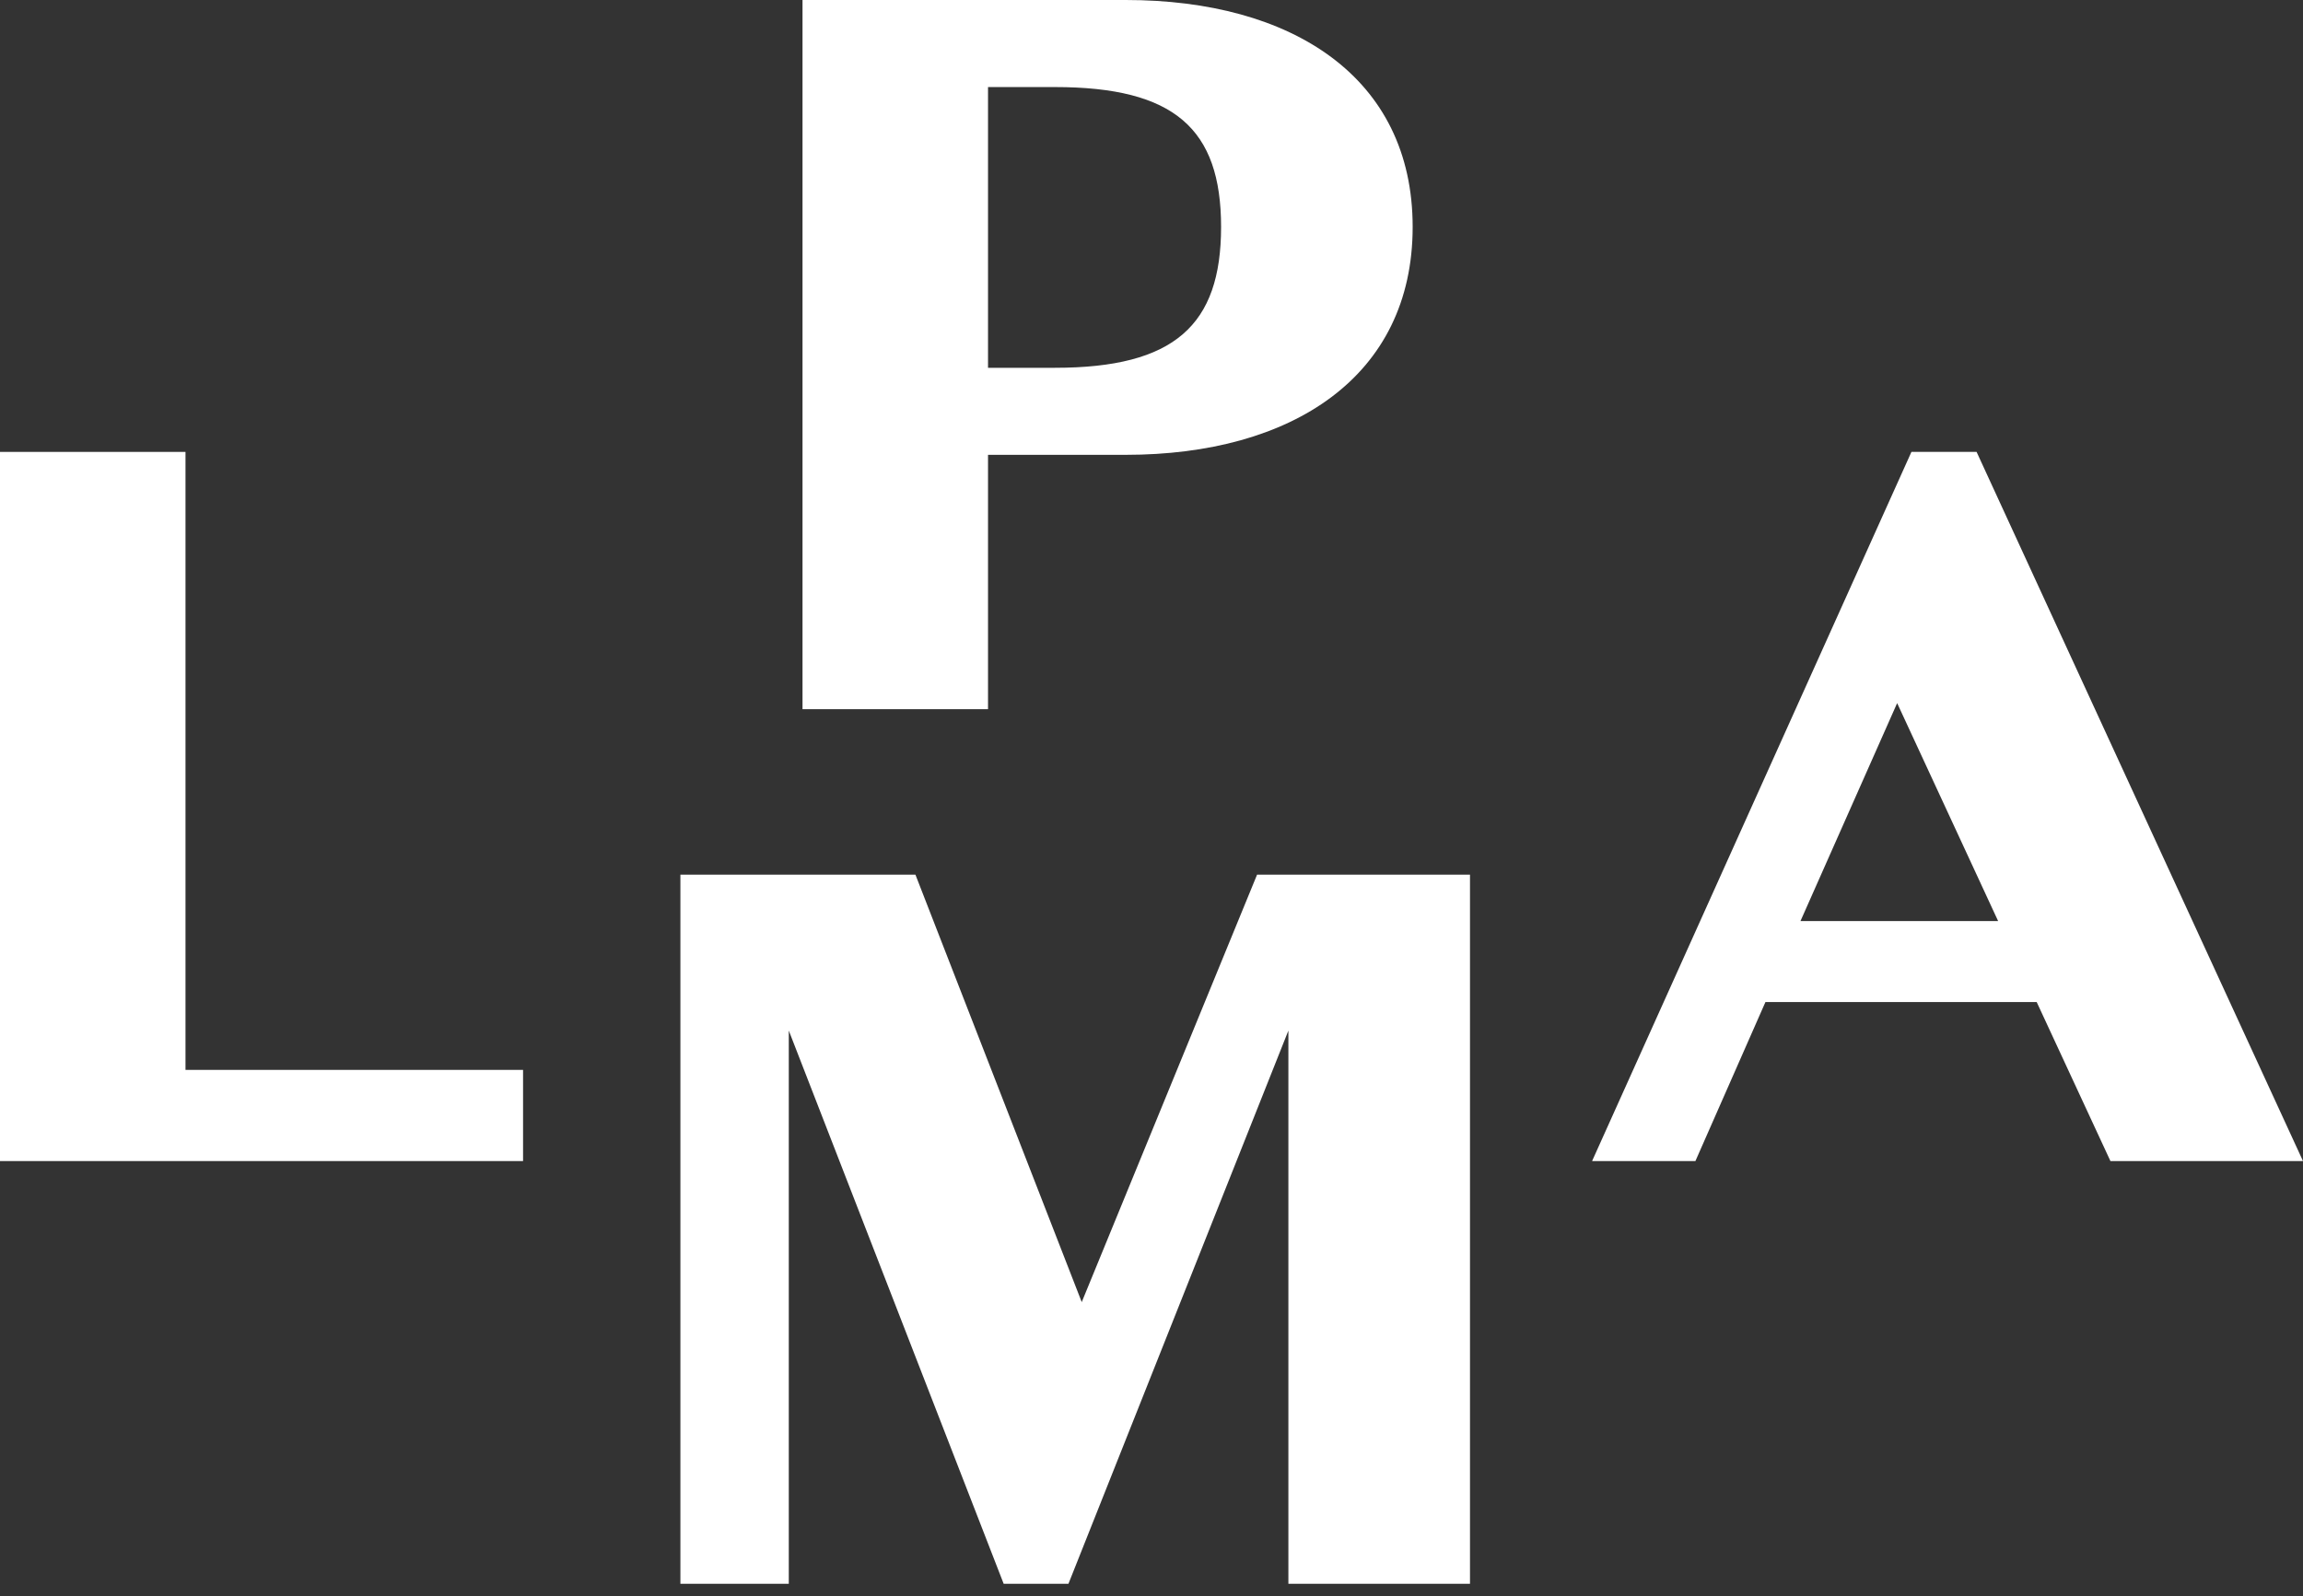 <svg width="75" height="52" viewBox="0 0 75 52" fill="none" xmlns="http://www.w3.org/2000/svg">
<rect x="0" y="0" width="75" height="52" fill="#333333" stroke="none"/>
<path d="M1.4244e-10 2.43098e-07V23.101H17.034V20.131H6.041V2.43098e-07H1.4244e-10Z" transform="translate(0 14.721)" fill="white"/>
<path d="M6.787 15.282H13.223L9.935 8.183L6.787 15.282ZM14.479 17.92H5.646L3.365 23.101H-9.72393e-07L10.4 2.43098e-07H12.522L23.152 23.101H16.881L14.479 17.92Z" transform="translate(51.848 14.721)" fill="white"/>
<path d="M18.78 -5.83436e-07L13.07 13.924L7.654 -5.83436e-07H-1.06963e-06V23.101H3.53V5.079L10.528 23.101H12.637L19.8 5.079V23.101H25.714V-5.83436e-07H18.78Z" transform="translate(22.158 28.492)" fill="white"/>
<path d="M8.221 11.981C12.114 11.981 13.631 10.591 13.631 7.392C13.631 4.193 12.108 2.836 8.221 2.836H6.041V11.981H8.221ZM6.041 14.816V23.101H0V0H10.528C15.932 0 19.87 2.511 19.87 7.392C19.87 12.274 15.932 14.816 10.528 14.816H6.041Z" transform="translate(26.135)" fill="white"/>
</svg>
